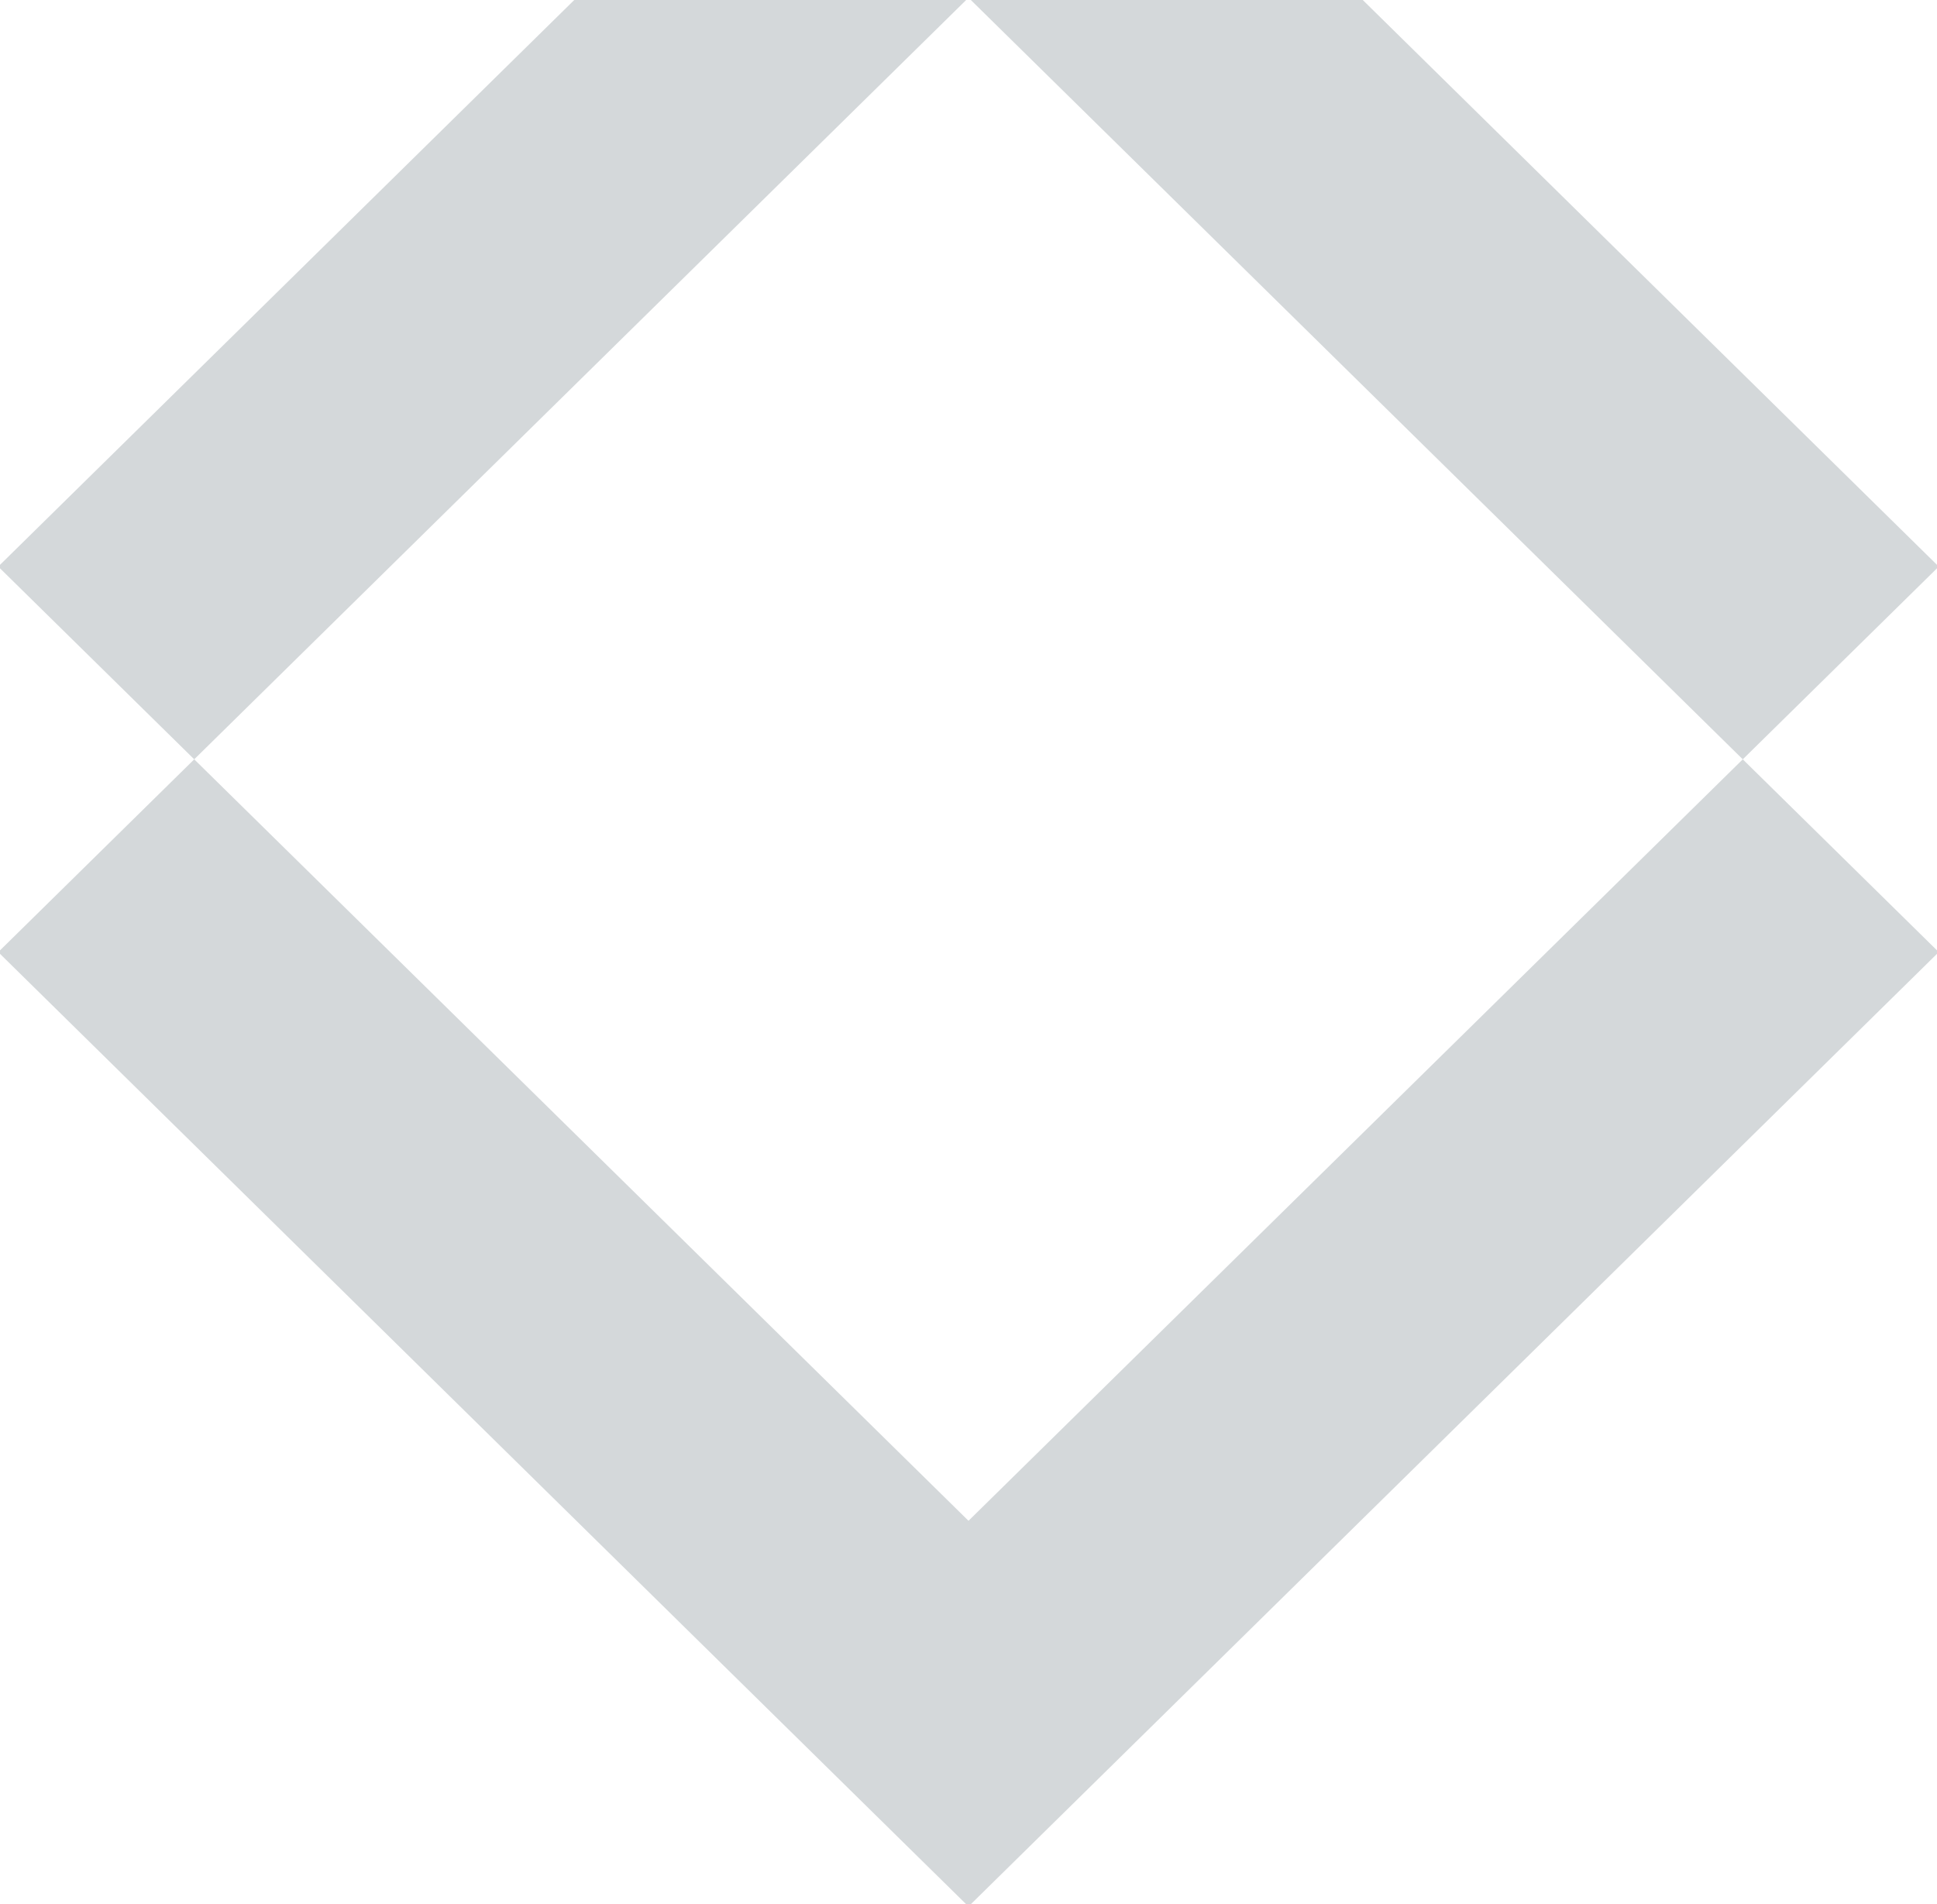 <svg xmlns="http://www.w3.org/2000/svg" width="11" height="10.812" viewBox="0 0 11 10.812">
  <defs>
    <style>
      .cls-1 {
        fill: #d4d8da;
        fill-rule: evenodd;
      }
    </style>
  </defs>
  <path id="Прямоугольник_6_копия" data-name="Прямоугольник 6 копия" class="cls-1" d="M1266.5,443.175l5.51,5.419-5.51,5.419-5.51-5.419Zm0-2.189,5.51,5.419-5.51,5.418-5.51-5.418Z" transform="translate(-1261 -443.188)"/>
</svg>
